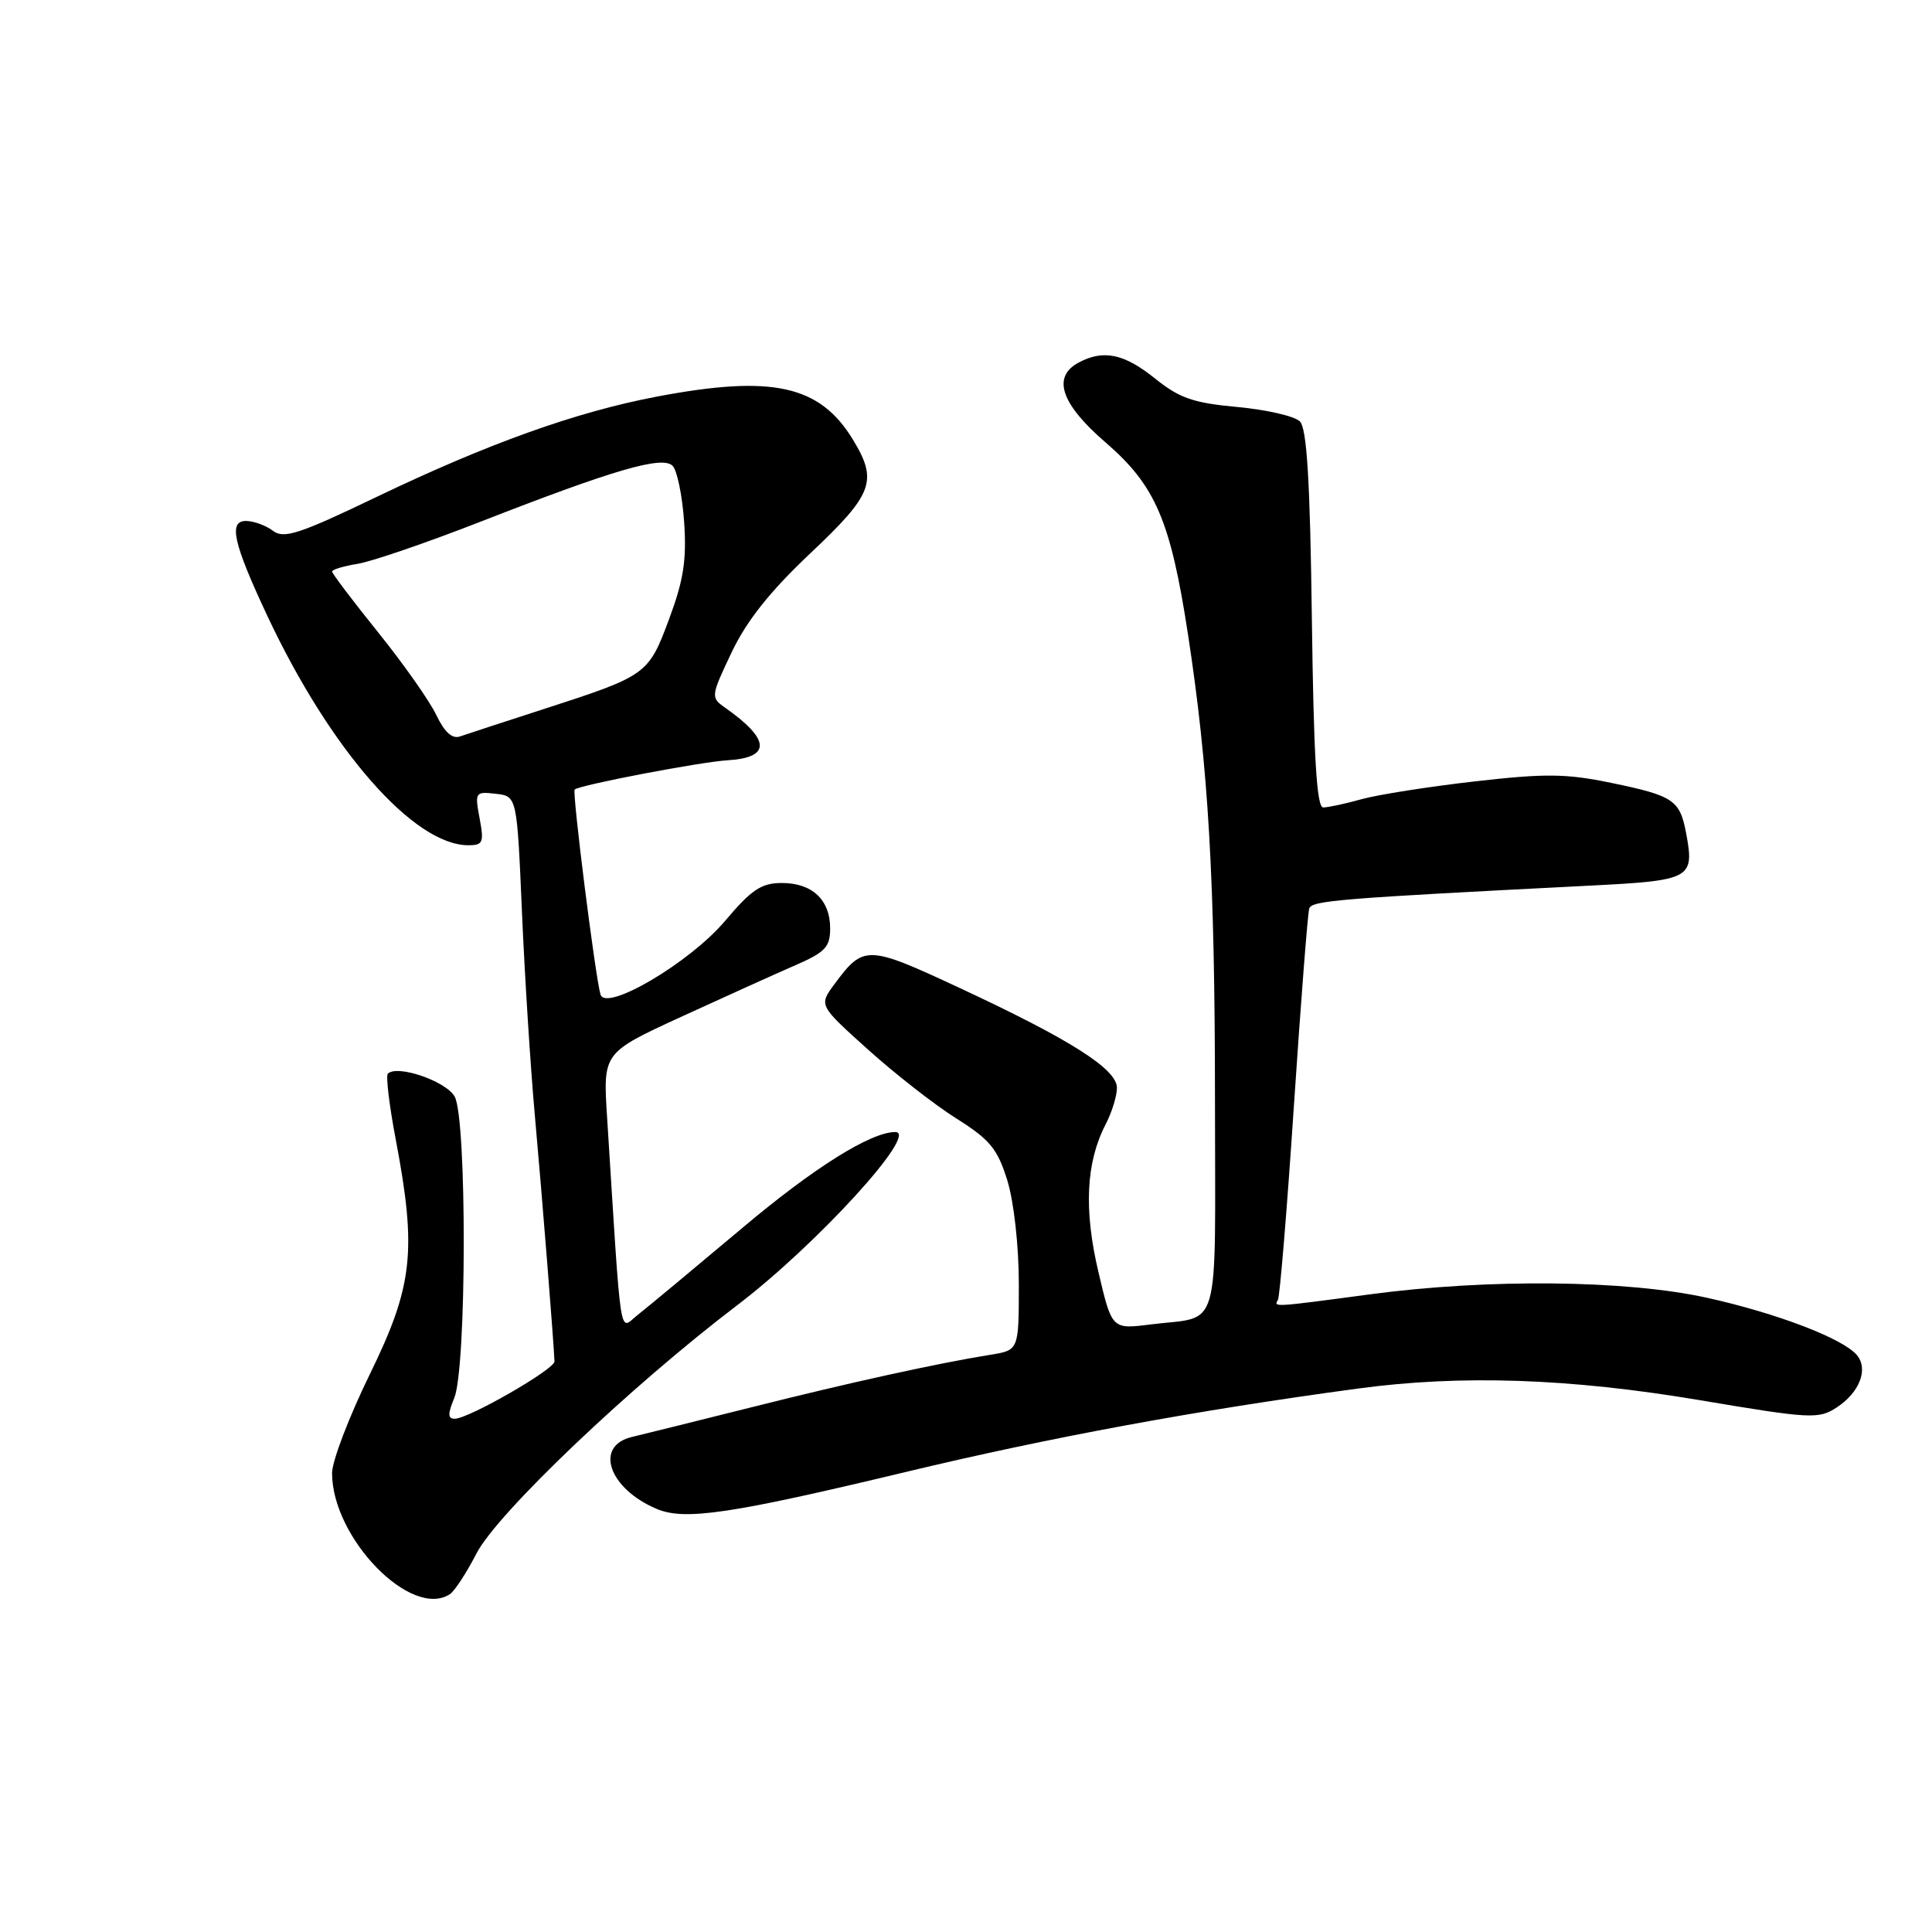 <?xml version="1.0" encoding="UTF-8" standalone="no"?>
<!DOCTYPE svg PUBLIC "-//W3C//DTD SVG 1.1//EN" "http://www.w3.org/Graphics/SVG/1.1/DTD/svg11.dtd" >
<svg xmlns="http://www.w3.org/2000/svg" xmlns:xlink="http://www.w3.org/1999/xlink" version="1.1" viewBox="0 0 256 256">
 <g >
 <path fill="currentColor"
d=" M 59.62 211.23 C 60.23 210.83 61.81 208.42 63.12 205.87 C 65.86 200.53 83.50 183.74 97.67 172.96 C 108.22 164.93 121.85 150.00 118.63 150.00 C 115.38 150.00 107.83 154.73 98.36 162.71 C 91.96 168.09 85.71 173.29 84.48 174.25 C 81.99 176.19 82.39 178.79 80.44 148.00 C 79.90 139.50 79.90 139.50 90.20 134.76 C 95.86 132.16 102.64 129.10 105.25 127.96 C 109.34 126.19 110.00 125.51 110.00 123.02 C 110.00 119.23 107.62 117.00 103.59 117.00 C 100.89 117.00 99.57 117.88 96.07 122.03 C 91.44 127.53 80.28 134.12 79.57 131.78 C 78.89 129.50 75.78 104.88 76.15 104.61 C 76.99 103.98 92.86 100.95 96.42 100.74 C 102.23 100.39 102.09 97.98 96.01 93.72 C 94.17 92.43 94.20 92.21 96.95 86.43 C 98.94 82.24 102.05 78.34 107.39 73.30 C 115.71 65.45 116.35 63.73 113.01 58.24 C 108.61 51.03 102.33 49.65 87.05 52.55 C 76.34 54.58 64.65 58.77 49.87 65.86 C 39.67 70.76 37.61 71.43 36.18 70.34 C 35.26 69.64 33.66 69.05 32.64 69.03 C 30.23 68.99 30.88 71.92 35.44 81.64 C 43.78 99.39 54.83 112.00 62.06 112.00 C 64.00 112.00 64.15 111.63 63.55 108.43 C 62.90 104.97 62.97 104.87 65.69 105.18 C 68.50 105.50 68.50 105.50 69.16 120.81 C 69.52 129.23 70.29 141.38 70.87 147.81 C 71.81 158.23 73.39 178.02 73.47 180.40 C 73.50 181.43 62.13 187.97 60.27 187.99 C 59.33 188.00 59.31 187.37 60.19 185.25 C 61.84 181.25 61.88 148.17 60.24 145.29 C 59.06 143.24 52.63 141.04 51.39 142.27 C 51.11 142.55 51.58 146.48 52.44 151.00 C 55.24 165.76 54.73 170.39 49.00 182.10 C 46.25 187.72 44.00 193.62 44.00 195.19 C 44.00 203.80 54.51 214.59 59.62 211.23 Z  M 119.91 195.07 C 139.22 190.44 158.43 186.89 179.94 183.99 C 193.63 182.14 207.99 182.63 225.23 185.53 C 239.96 188.01 240.97 188.06 243.38 186.49 C 246.41 184.50 247.60 181.42 246.05 179.56 C 244.23 177.37 235.45 174.01 226.18 171.96 C 215.48 169.60 197.19 169.41 181.50 171.51 C 168.66 173.23 168.75 173.22 169.33 172.25 C 169.58 171.84 170.54 160.25 171.45 146.50 C 172.37 132.75 173.28 121.00 173.48 120.39 C 173.81 119.33 177.27 119.05 210.69 117.35 C 224.10 116.67 224.55 116.43 223.42 110.40 C 222.59 106.00 221.75 105.44 213.47 103.73 C 207.54 102.50 204.73 102.47 195.41 103.54 C 189.35 104.23 182.61 105.29 180.44 105.89 C 178.27 106.50 175.97 106.99 175.33 106.99 C 174.47 107.00 174.07 100.29 173.83 82.05 C 173.59 63.66 173.17 56.77 172.24 55.84 C 171.54 55.14 167.82 54.29 163.96 53.93 C 158.13 53.40 156.28 52.76 153.03 50.14 C 148.95 46.86 146.20 46.29 142.93 48.04 C 139.37 49.94 140.57 53.52 146.50 58.63 C 153.11 64.34 155.10 68.97 157.41 84.03 C 160.13 101.78 160.98 116.38 160.99 145.68 C 161.00 177.45 161.91 174.30 152.42 175.50 C 147.33 176.14 147.33 176.14 145.54 168.52 C 143.60 160.28 143.90 154.03 146.48 149.03 C 147.32 147.42 148.00 145.22 148.00 144.15 C 148.00 141.66 141.86 137.76 127.16 130.91 C 114.91 125.20 114.43 125.18 110.55 130.43 C 108.50 133.21 108.50 133.21 115.00 139.06 C 118.58 142.28 123.85 146.40 126.73 148.21 C 131.18 151.01 132.18 152.23 133.48 156.43 C 134.35 159.26 135.00 165.10 135.00 170.14 C 135.00 178.91 135.00 178.91 131.25 179.51 C 124.23 180.64 112.52 183.21 99.50 186.49 C 92.35 188.28 85.26 190.04 83.75 190.40 C 78.70 191.58 80.65 197.25 87.02 199.94 C 90.73 201.51 96.81 200.61 119.91 195.07 Z  M 57.82 94.76 C 56.94 92.90 53.47 87.97 50.11 83.80 C 46.75 79.62 44.00 75.99 44.00 75.73 C 44.00 75.47 45.53 75.01 47.39 74.71 C 49.25 74.41 56.57 71.90 63.64 69.14 C 81.41 62.20 87.76 60.36 89.12 61.72 C 89.72 62.32 90.41 65.67 90.65 69.16 C 91.00 74.17 90.58 76.87 88.67 82.00 C 85.92 89.40 85.75 89.52 72.00 93.97 C 66.78 95.66 61.81 97.28 60.96 97.58 C 59.93 97.95 58.91 97.03 57.82 94.76 Z "/>
</g>
</svg>